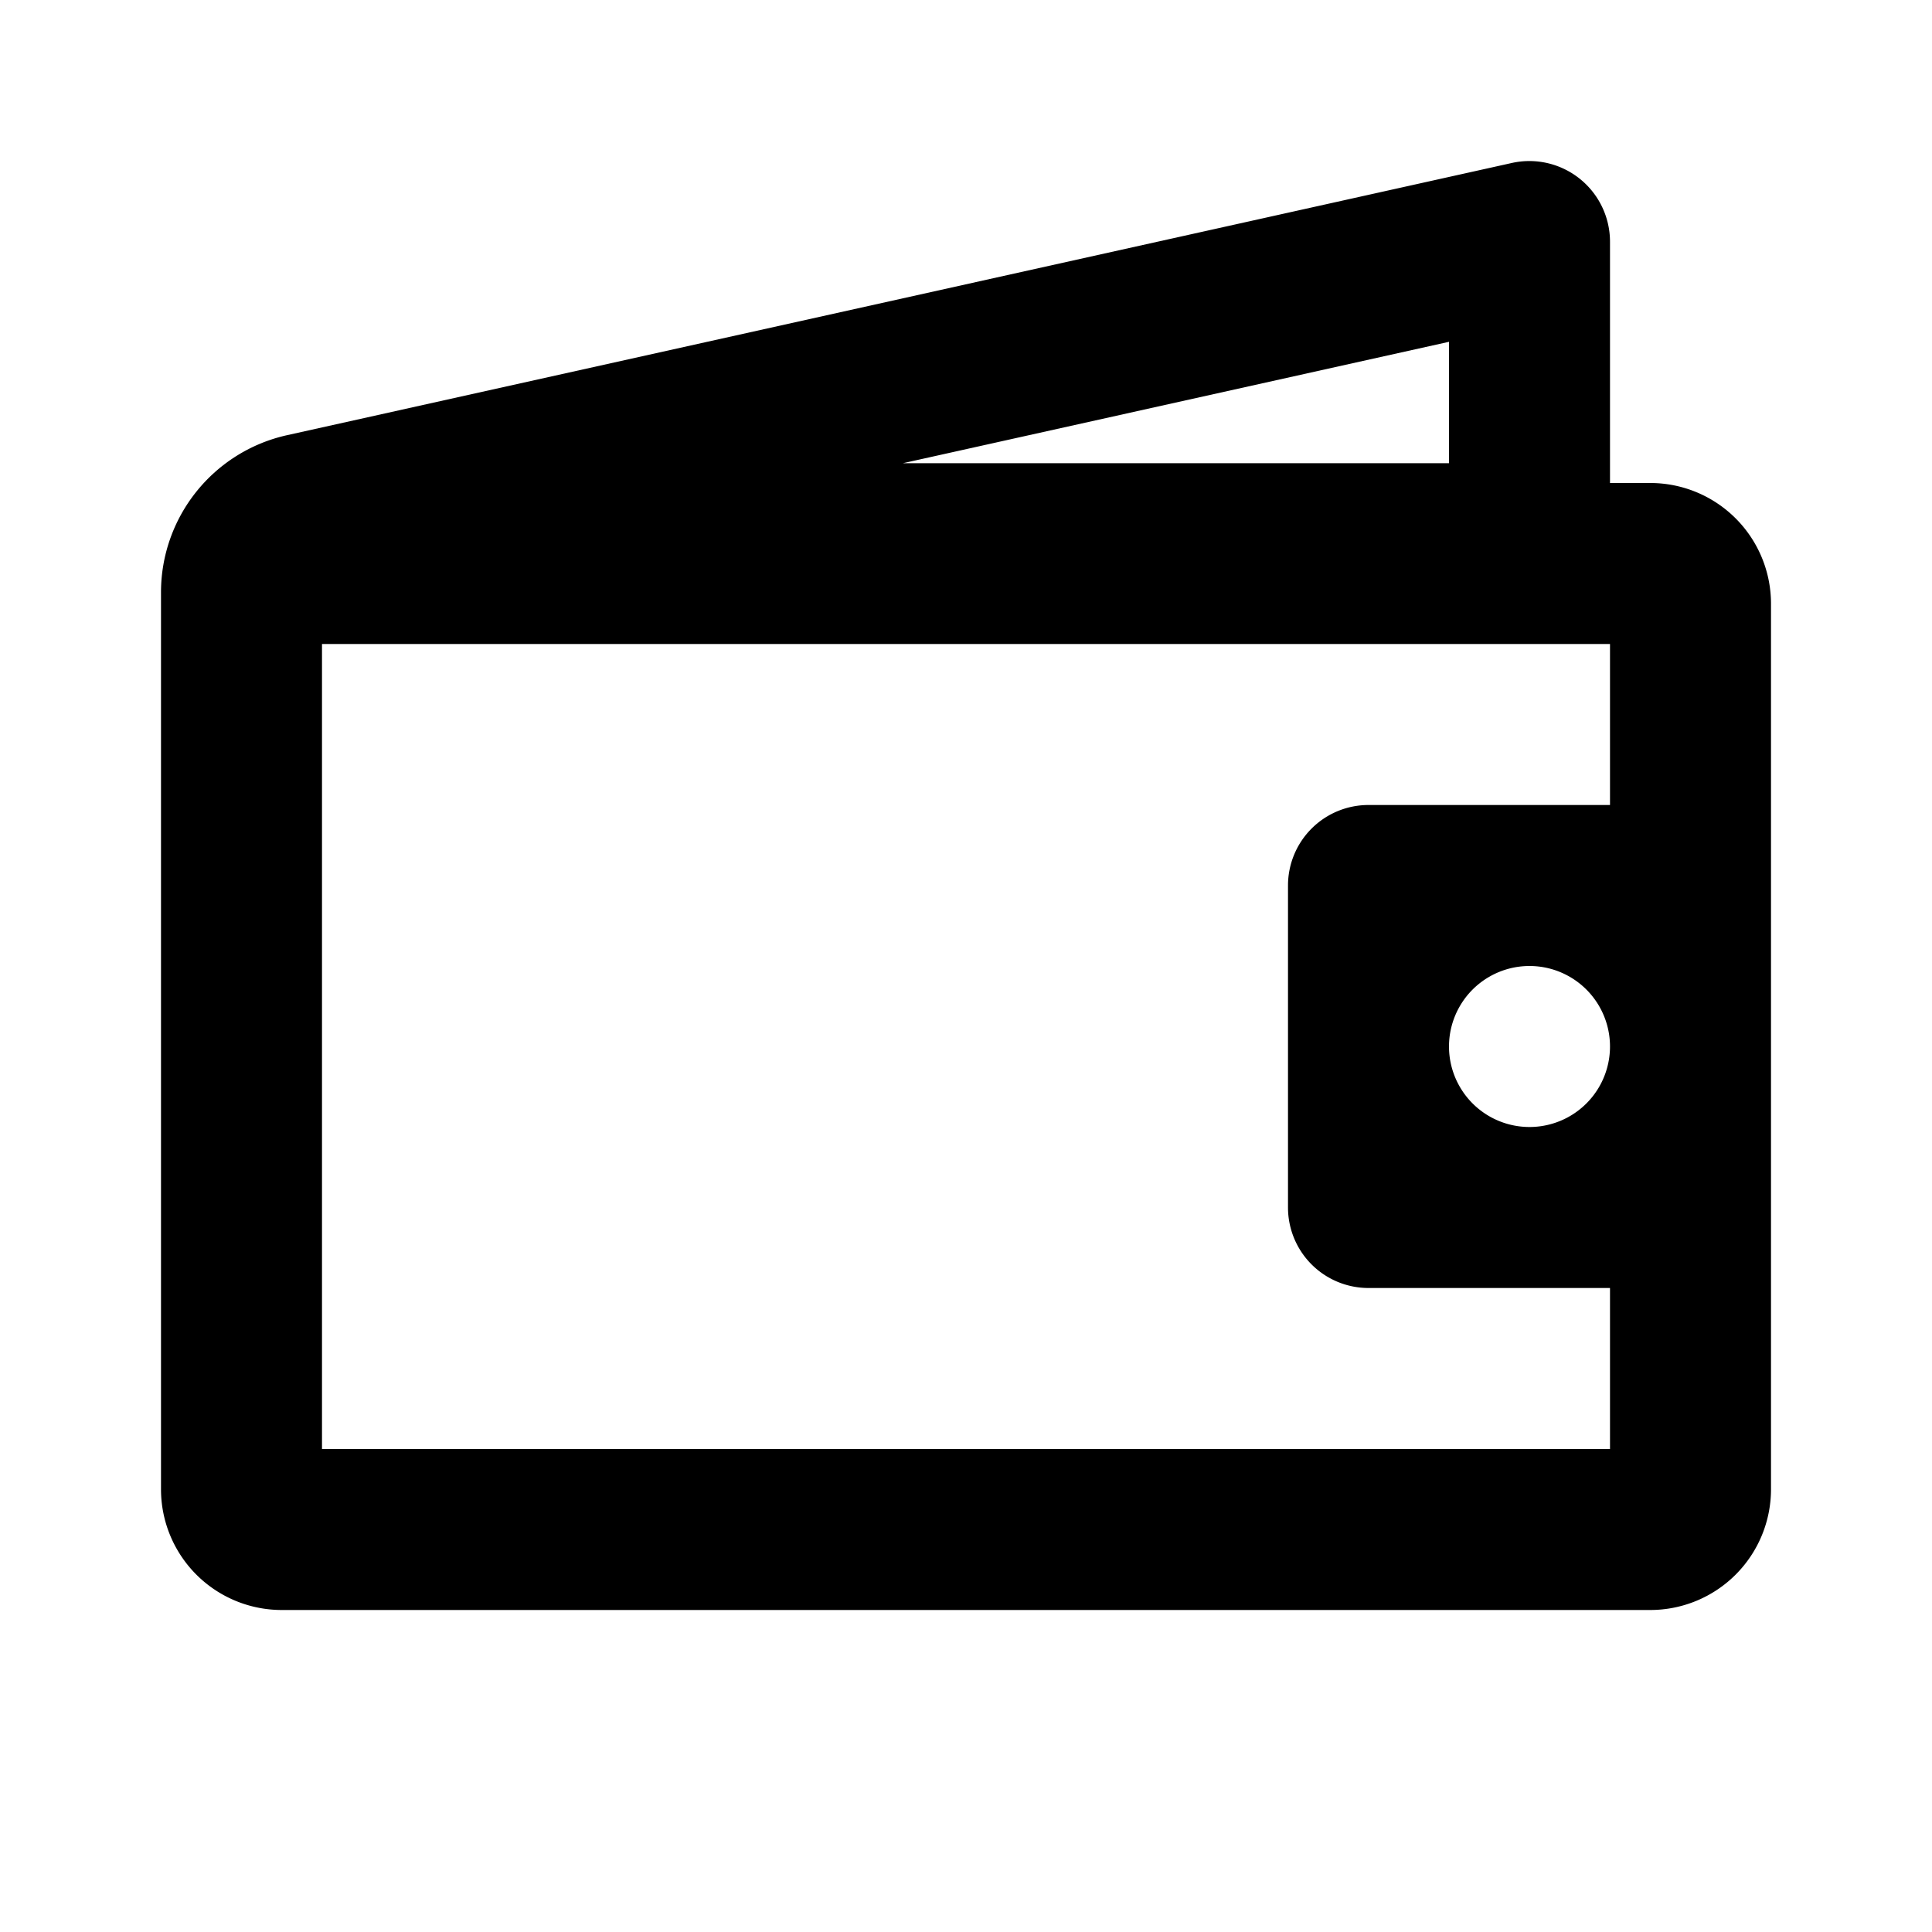 <svg xmlns="http://www.w3.org/2000/svg" width="24" height="24" fill="none" viewBox="0 0 24 24"><path fill="#313234" fill-rule="evenodd" d="M20 3a1.002 1.002 0 0 0-1.217-.976L3.566 5.406A2 2 0 0 0 2 7.358V18.5A1.5 1.5 0 0 0 3.5 20h17a1.5 1.5 0 0 0 1.5-1.5v-11A1.5 1.5 0 0 0 20.5 6H20zm-8.783 2.754L18 4.246v1.508zM4 8h16v2h-3a1 1 0 0 0-1 1v4a1 1 0 0 0 1 1h3v2H4zm16 5a1 1 0 1 0-2 0 1 1 0 0 0 2 0" clip-rule="evenodd" style="fill:#313234;fill:color(display-p3 .192 .196 .204);fill-opacity:1"/></svg>